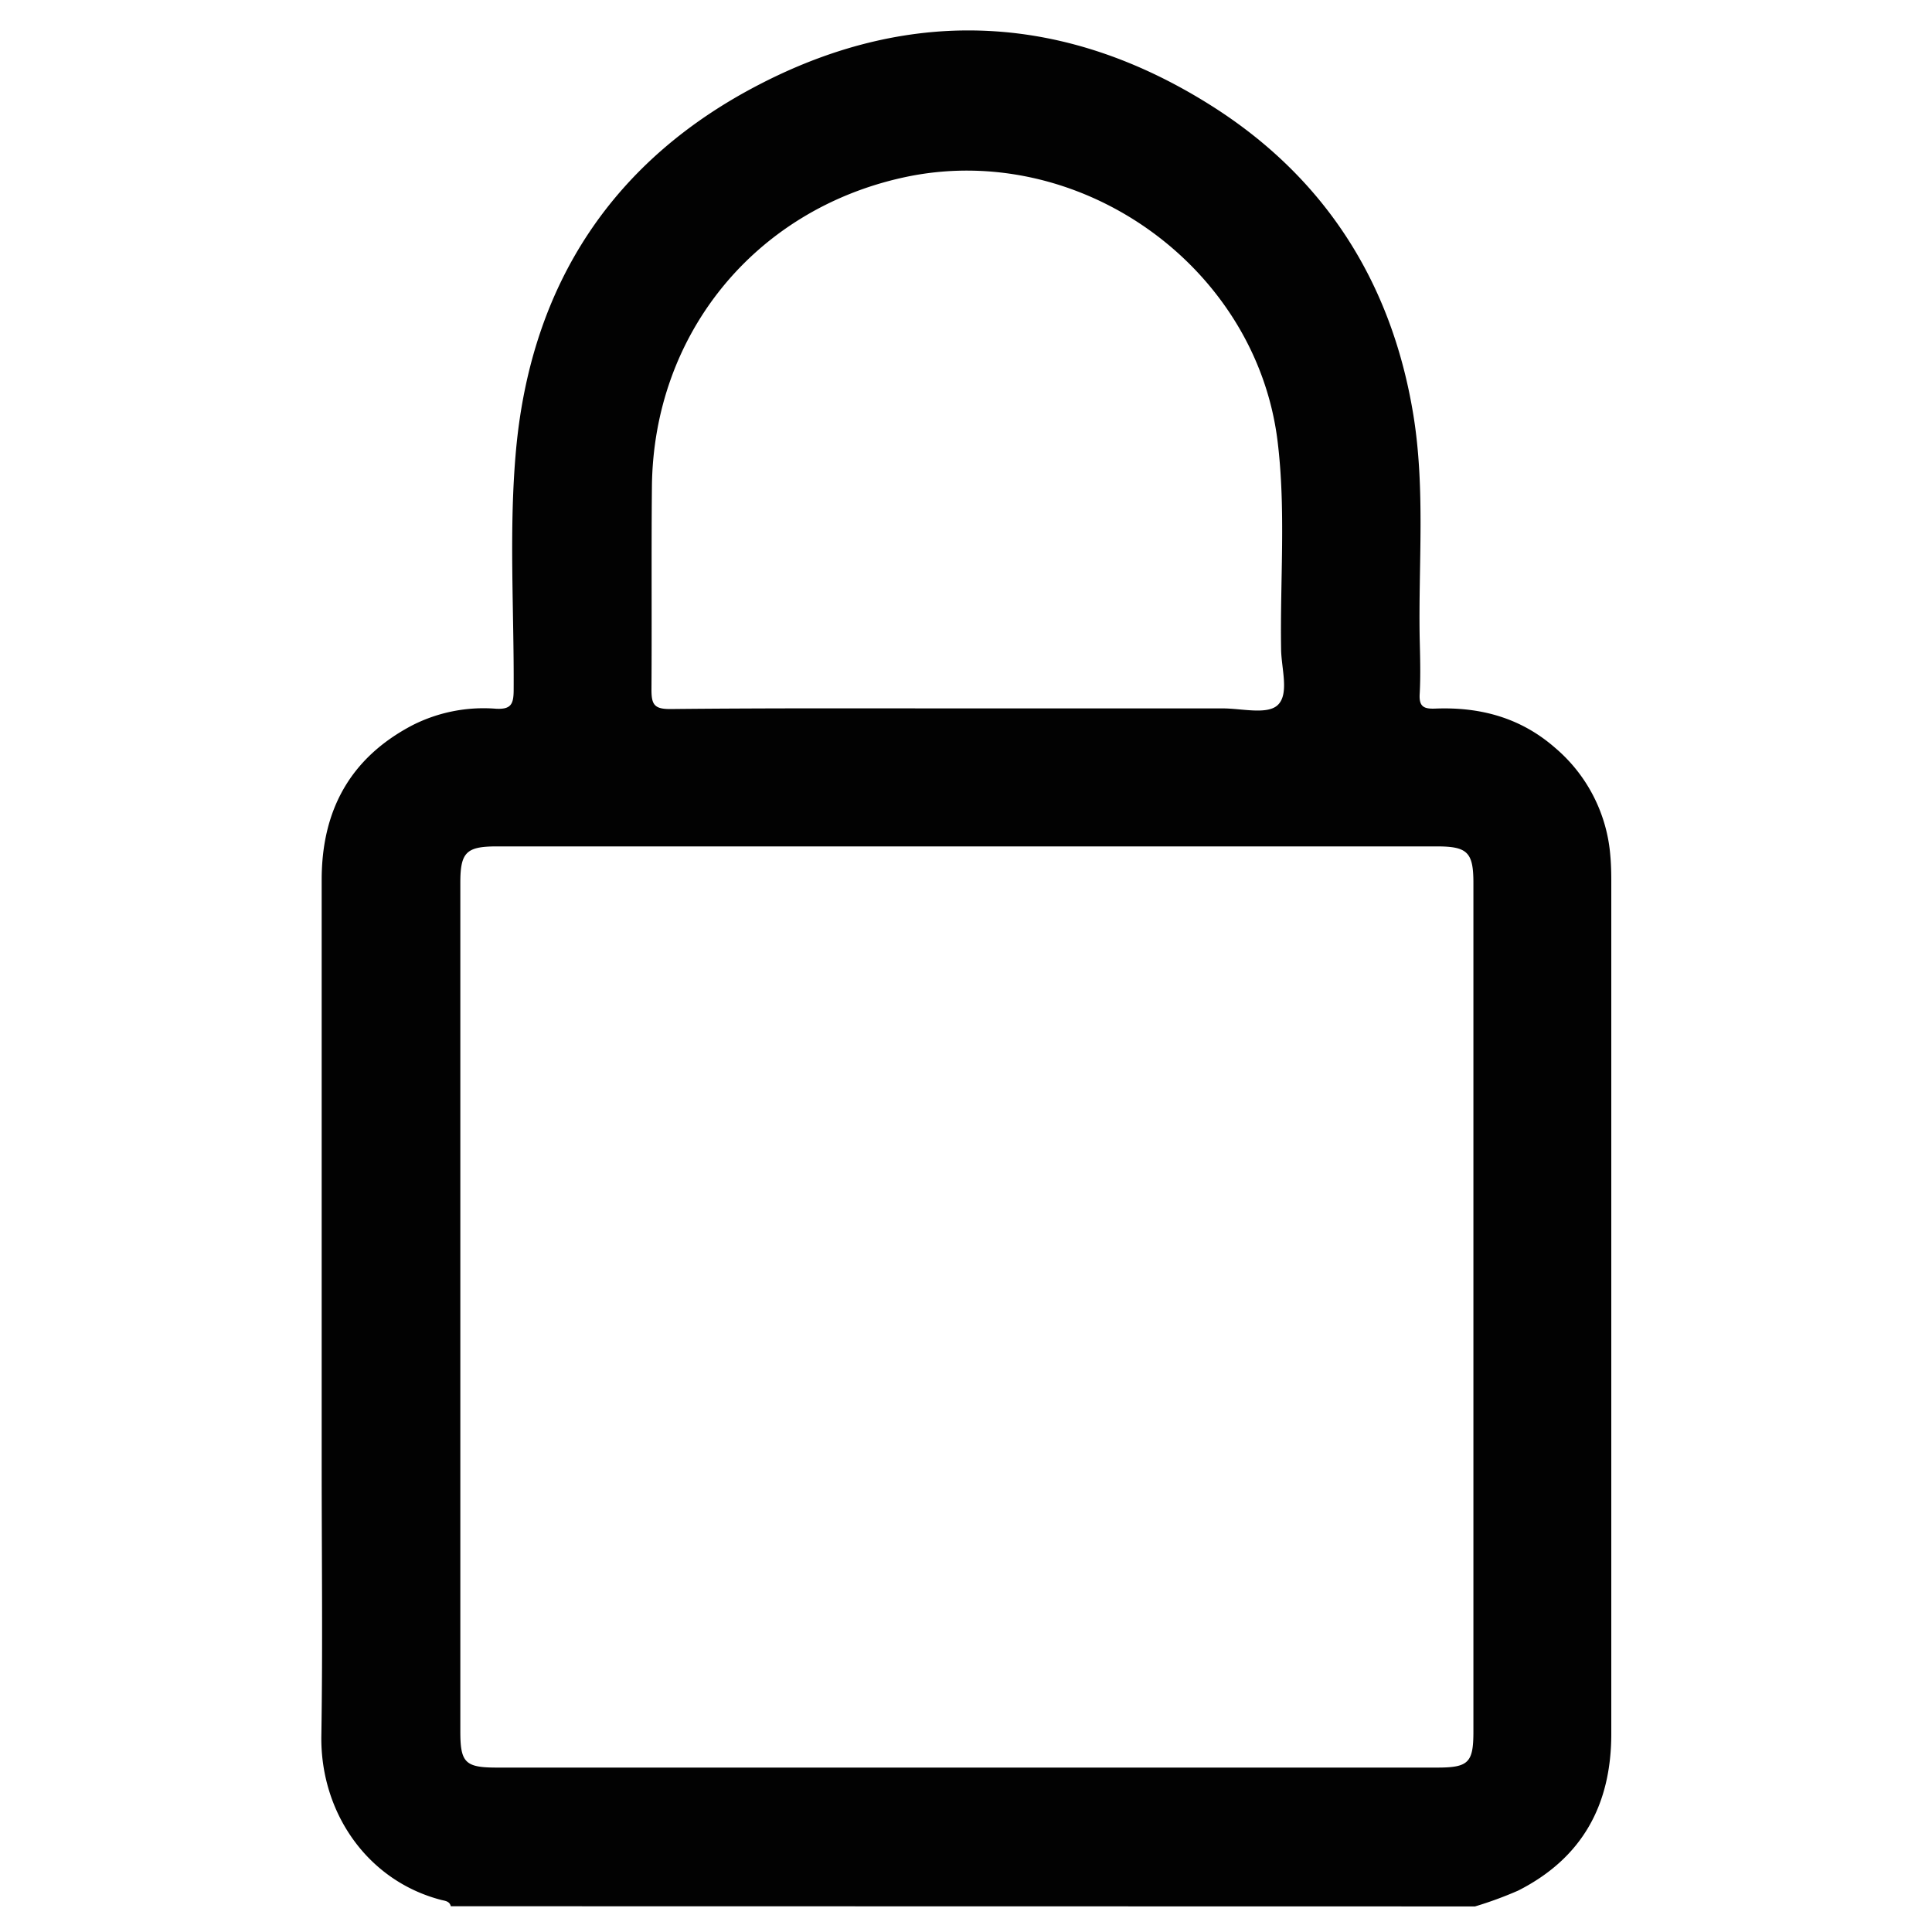 <svg id="Camada_1" data-name="Camada 1" xmlns="http://www.w3.org/2000/svg" viewBox="0 0 300 300"><defs><style>.cls-1{fill:#020202;}</style></defs><title>senha</title><path class="cls-1" d="M70,296c-.19-.84-1-.84-1.56-1C57,292,49.71,281.39,49.9,269.51c.22-14,.05-28,.05-42q0-45.45,0-90.9c0-10.8,4.44-18.94,14.1-24A24.43,24.43,0,0,1,77,110.05c2.32.13,2.75-.68,2.76-2.84.08-12.49-.77-25,.38-37.47,2.39-25.69,15.11-45,38-56.74C141.83.81,165.66,2.19,188.19,16.47c17.5,11.09,27.89,27.33,31.26,47.87,1.9,11.57.78,23.25,1,34.87.07,2.84.15,5.69,0,8.52-.13,2,.64,2.37,2.41,2.3,7-.28,13.29,1.42,18.64,6.11a24.47,24.47,0,0,1,8.55,16.72c.12,1.31.15,2.64.15,4q0,66.18,0,132.36c0,11.05-4.52,19.31-14.46,24.35a58.84,58.84,0,0,1-6.7,2.46Zm79.83-21.53h73.3c4.89,0,5.66-.75,5.66-5.57q0-65.91,0-131.81c0-4.73-.92-5.66-5.65-5.66q-73,0-146,0c-4.74,0-5.66.92-5.66,5.64q0,65.91,0,131.81c0,4.83.77,5.59,5.65,5.59ZM150.08,110q19.89,0,39.78,0c2.92,0,6.83,1,8.49-.47,1.9-1.69.62-5.69.58-8.68-.18-10.78.77-21.6-.55-32.35C195,41.08,167.26,21.61,140.23,27.57c-23.06,5.08-38.77,24.35-39,48-.1,10.51,0,21-.07,31.53,0,2.3.44,3,2.89,3C119.39,109.94,134.73,110,150.08,110Z"/></svg>